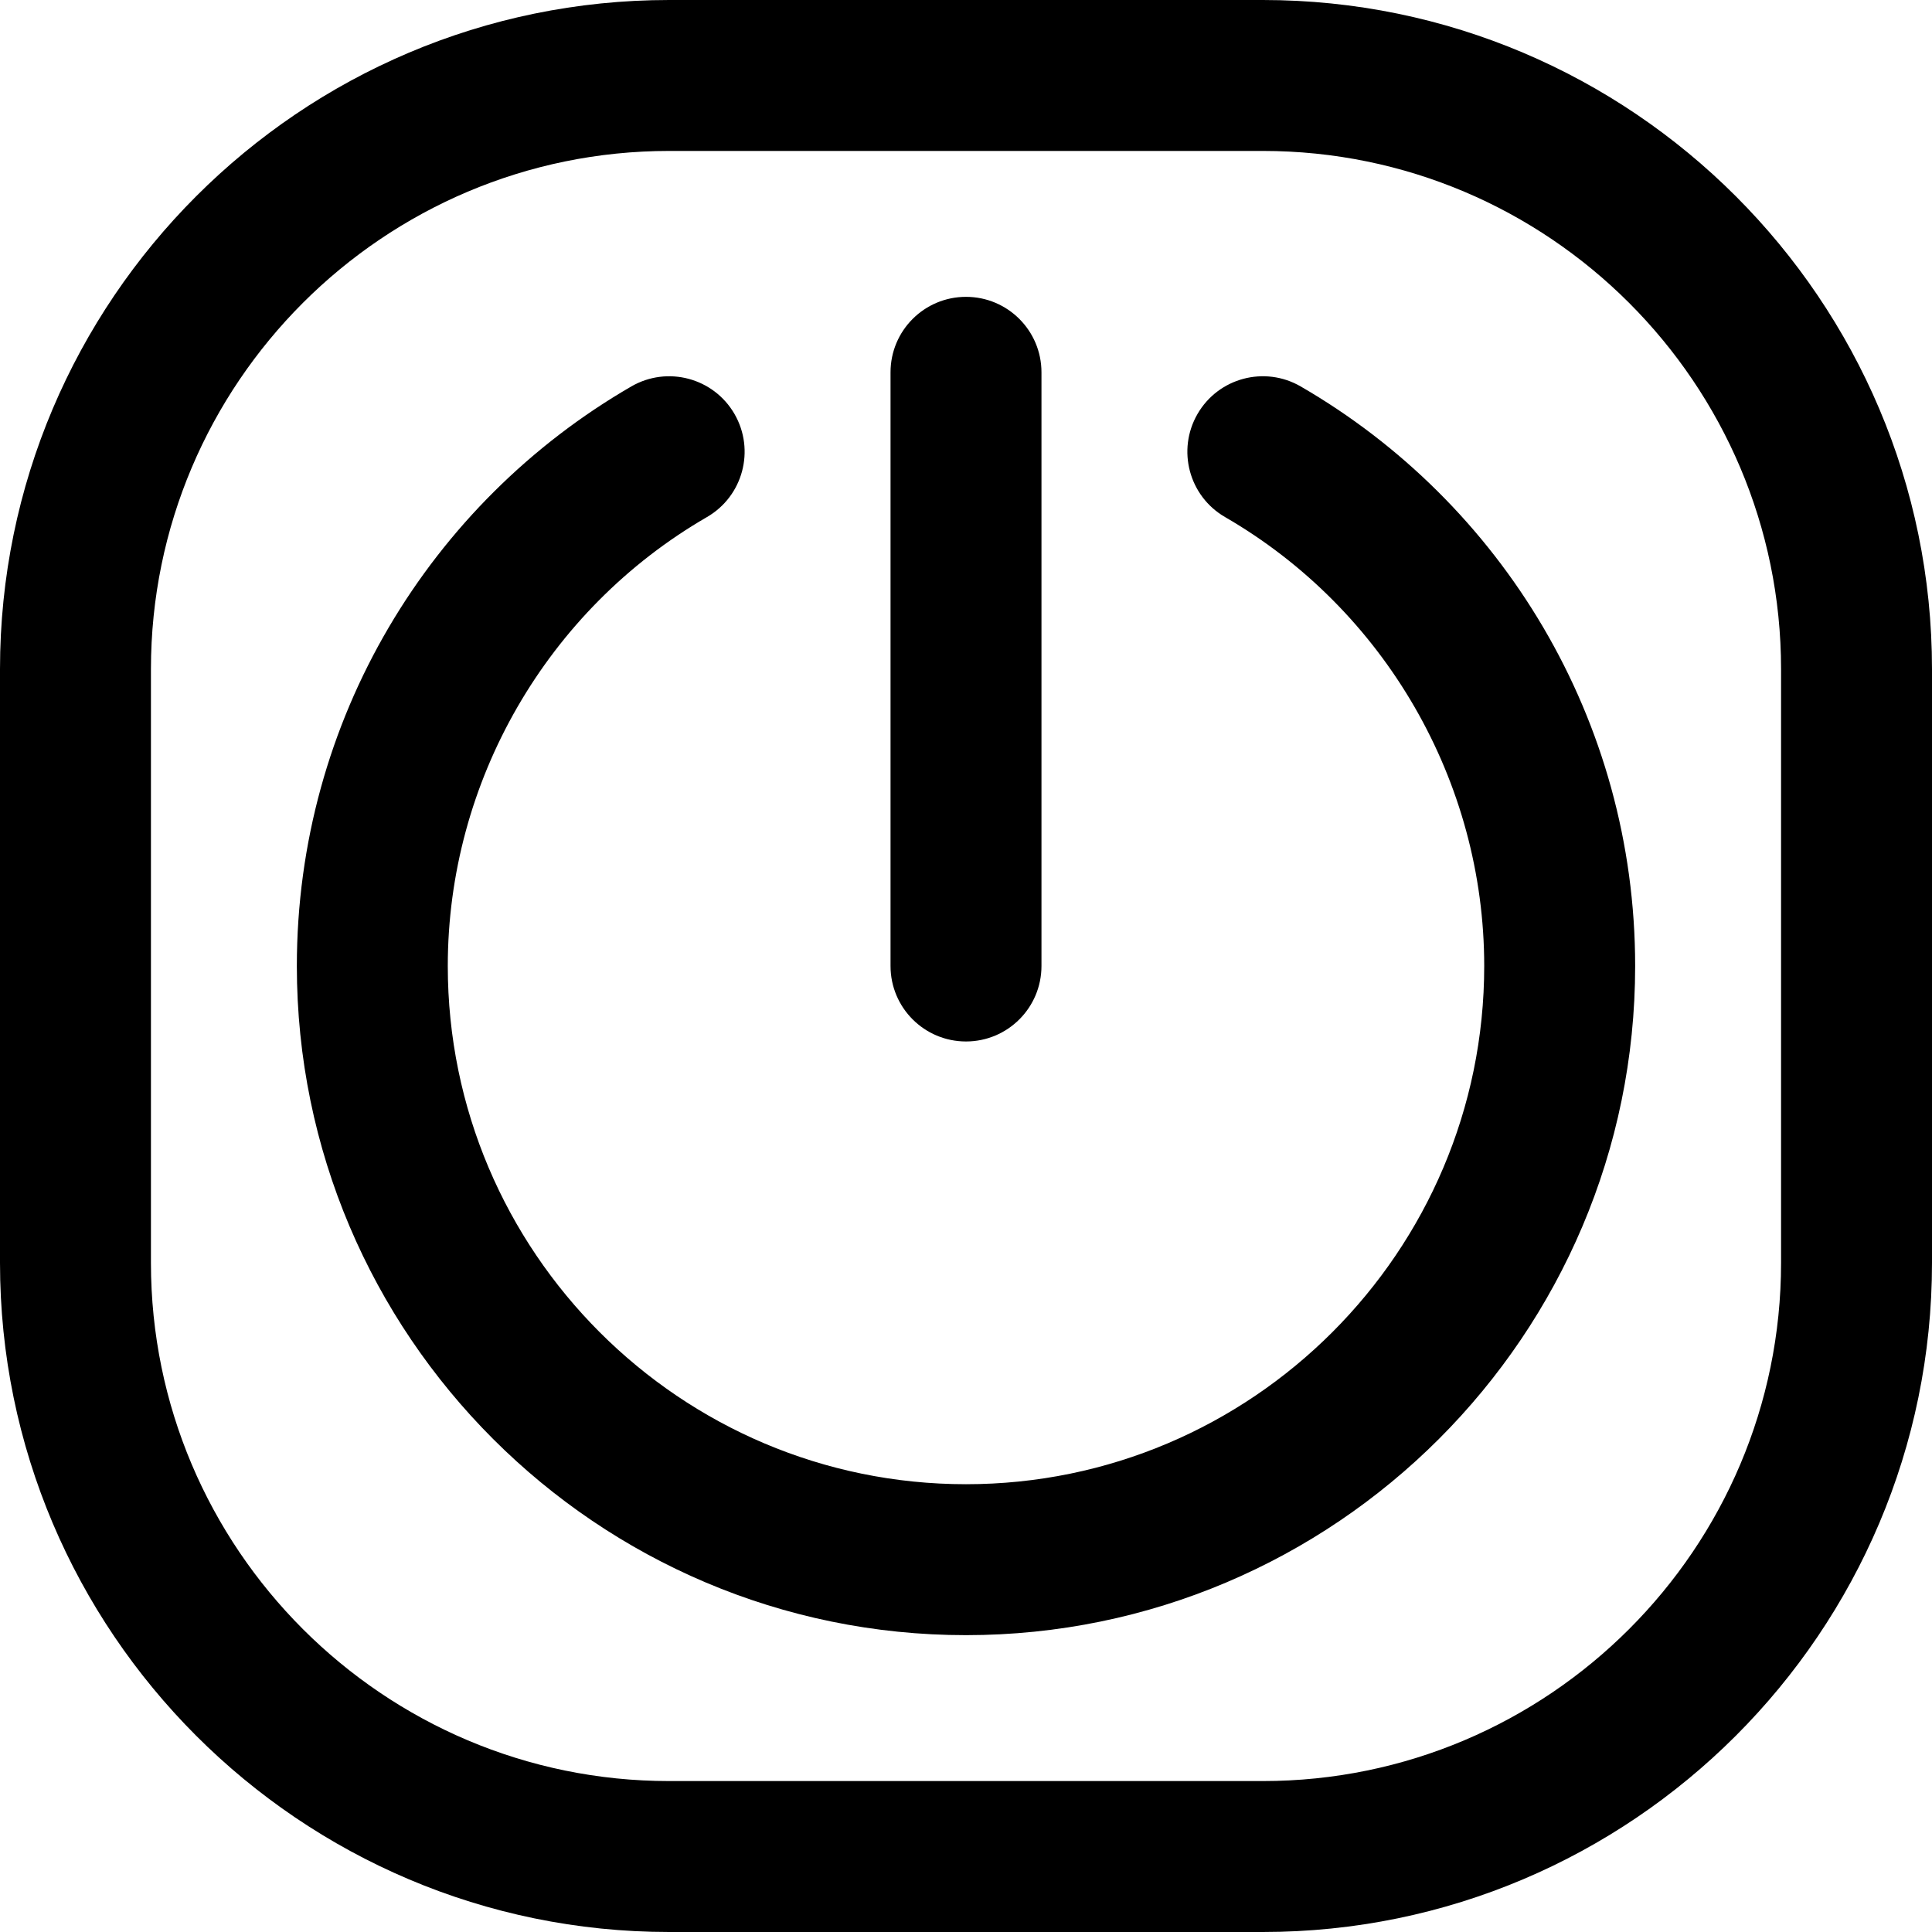 <svg id="Capa_1" enable-background="new 0 0 512 512" height="512" viewBox="0 0 512 512" width="512" xmlns="http://www.w3.org/2000/svg"><g><path d="m334.667 0h-157.334c-97.782 0-177.333 79.551-177.333 177.333v157.334c0 97.782 79.551 177.333 177.333 177.333h157.333c97.783 0 177.334-79.551 177.334-177.333v-157.334c0-97.782-79.551-177.333-177.333-177.333zm137.333 334.667c0 75.726-61.607 137.333-137.333 137.333h-157.334c-75.726 0-137.333-61.607-137.333-137.333v-157.334c0-75.726 61.607-137.333 137.333-137.333h157.333c75.727 0 137.334 61.607 137.334 137.333zm-38.667-78.667c0 97.782-79.551 177.333-177.333 177.333s-177.333-79.551-177.333-177.333c0-65.281 35.38-122.78 88.65-153.596 9.561-5.529 21.795-2.264 27.327 7.298 5.531 9.562 2.264 21.796-7.297 27.327-42.363 24.505-68.679 70.093-68.679 118.971 0 75.726 61.607 137.333 137.333 137.333s137.332-61.607 137.332-137.333c0-48.878-26.316-94.466-68.68-118.973-9.561-5.53-12.828-17.766-7.297-27.326 5.532-9.563 17.767-12.83 27.327-7.297 53.233 30.794 88.65 88.27 88.65 153.596zm-197.333 0v-157.333c0-11.046 8.954-20 20-20s20 8.954 20 20v157.333c0 11.046-8.954 20-20 20s-20-8.954-20-20z"/></g></svg>